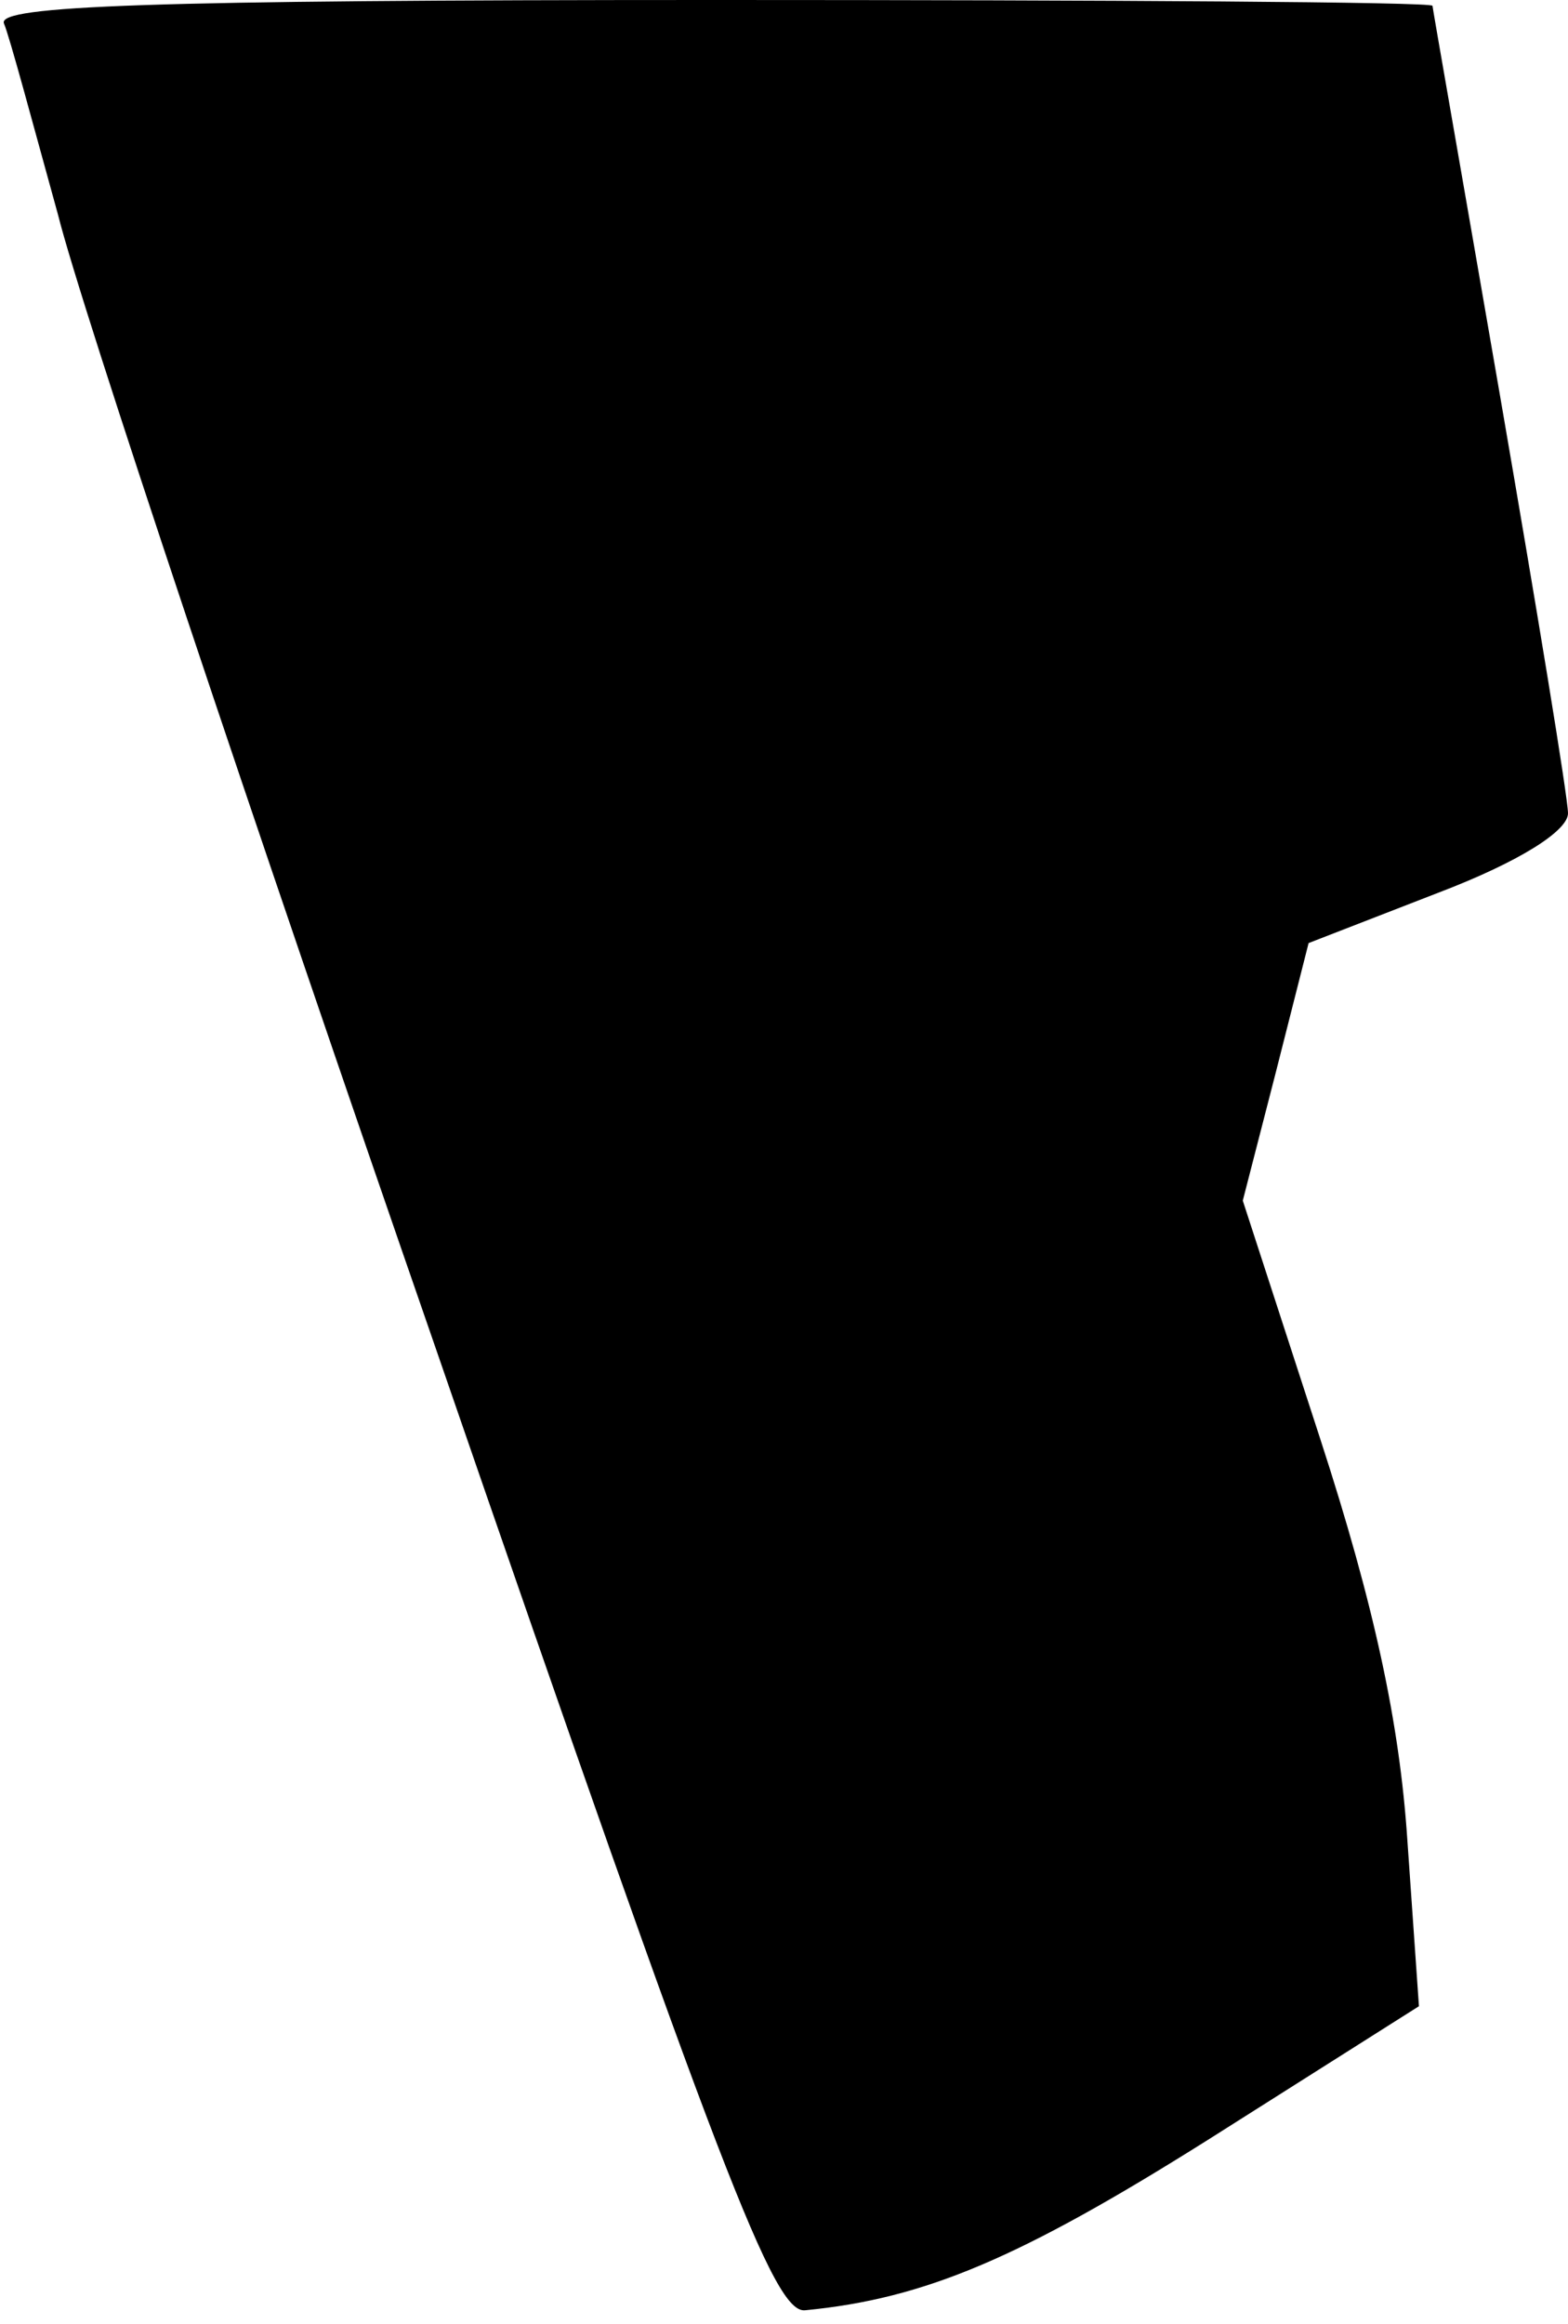 <?xml version="1.0" standalone="no"?>
<!DOCTYPE svg PUBLIC "-//W3C//DTD SVG 20010904//EN"
 "http://www.w3.org/TR/2001/REC-SVG-20010904/DTD/svg10.dtd">
<svg version="1.0" xmlns="http://www.w3.org/2000/svg"
 width="81pt" height="120pt" viewBox="0 0 81 120"
 preserveAspectRatio="xMidYMid meet">
<g transform="translate(0,120) scale(0.1,-0.1)"
fill="#000000" stroke="none">
<path fill="#000000" stroke="none" d="M2 1188 c3 -7 15 -52 28 -99 12 -48
100 -311 195 -585 148 -429 175 -499 191 -497 62 6 111 27 208 88 l109 69 -6
86 c-4 60 -17 121 -45 207 l-40 123 17 66 17 67 67 26 c42 16 67 32 67 41 0 8
-16 105 -35 215 -19 110 -35 201 -35 202 0 2 -167 3 -371 3 -293 0 -370 -3
-367 -12z"/>
</g>
</svg>
